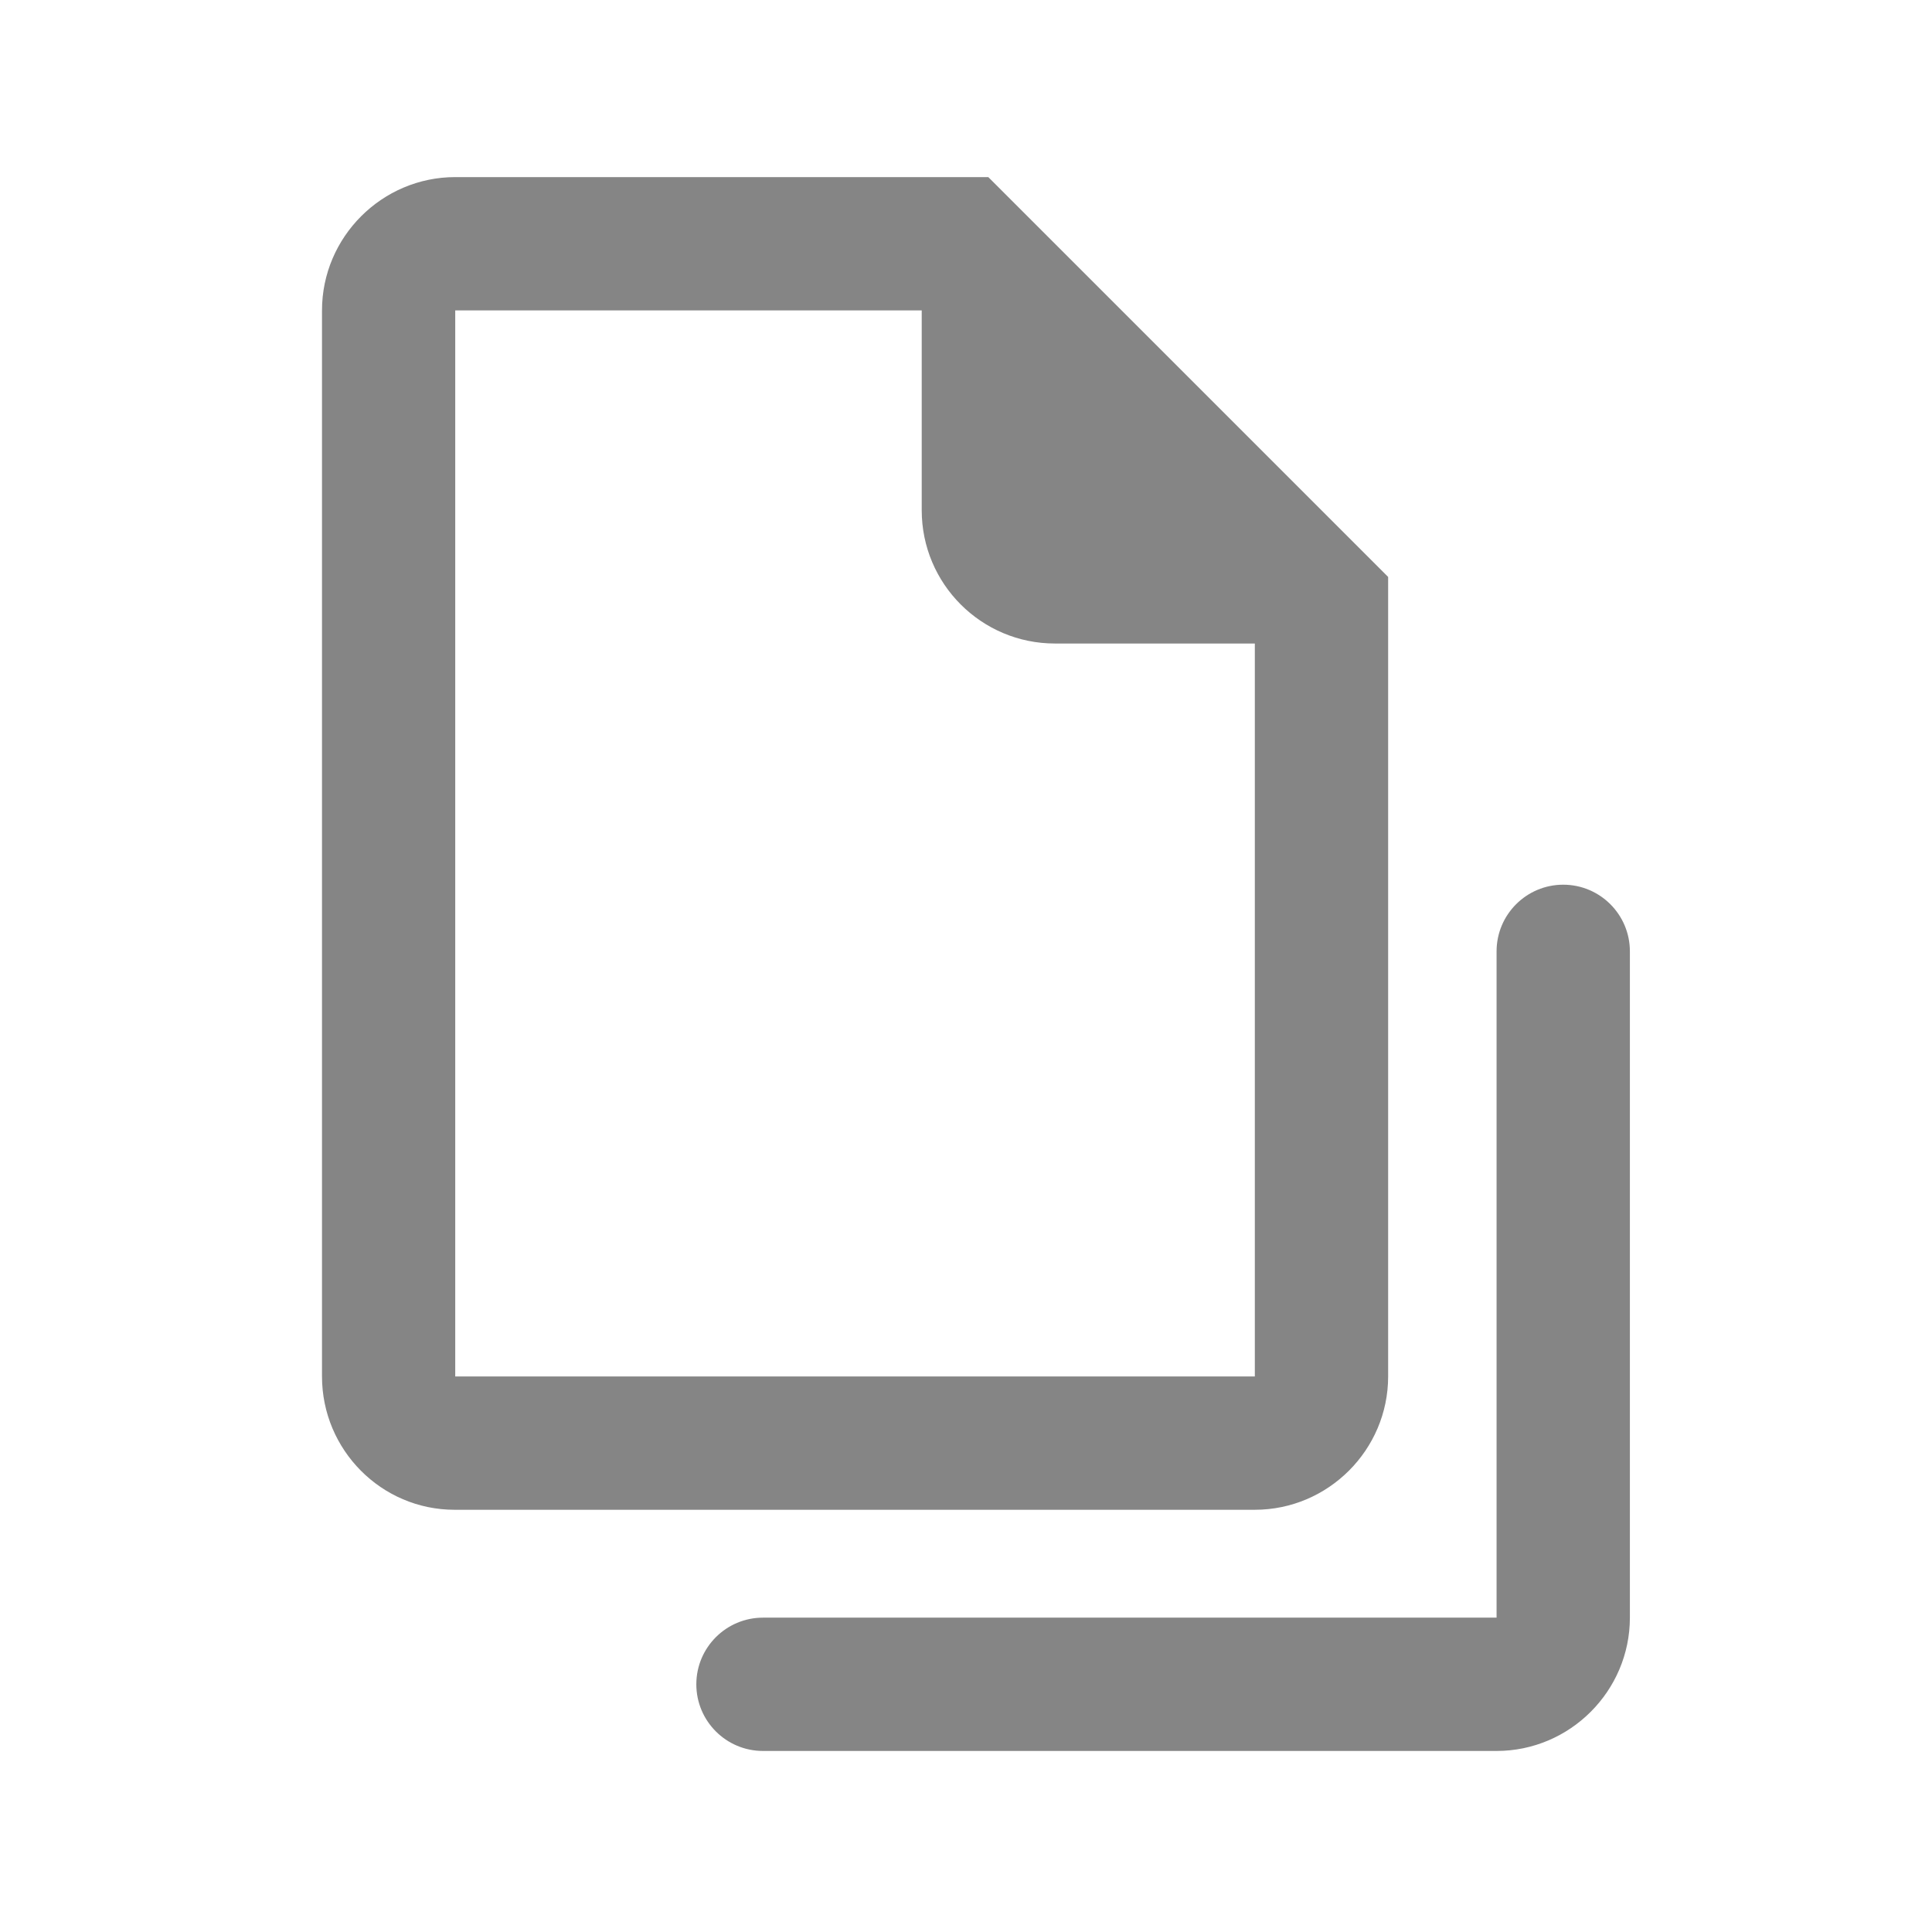 <svg width="24" height="24" viewBox="0 0 24 24" fill="none" xmlns="http://www.w3.org/2000/svg">
<path d="M12.277 2.2H5.655C4.745 2.2 4 2.945 4 3.856V17.099C4 18.01 4.737 18.755 5.647 18.755H15.588C16.499 18.755 17.244 18.01 17.244 17.099V7.167L12.277 2.2ZM15.588 17.099H5.655V3.856H11.45V6.339C11.45 7.253 12.191 7.994 13.105 7.994H15.588V17.099Z" fill="#858585"/>
<path d="M20.247 11.818C20.247 11.361 19.876 10.99 19.419 10.99C18.962 10.99 18.591 11.361 18.591 11.818V20.095H13.62H9.478C9.021 20.095 8.65 20.466 8.65 20.923C8.65 21.38 9.021 21.751 9.478 21.751H18.591C19.502 21.751 20.247 21.006 20.247 20.095V11.818Z" fill="#858585"/>
</svg>
